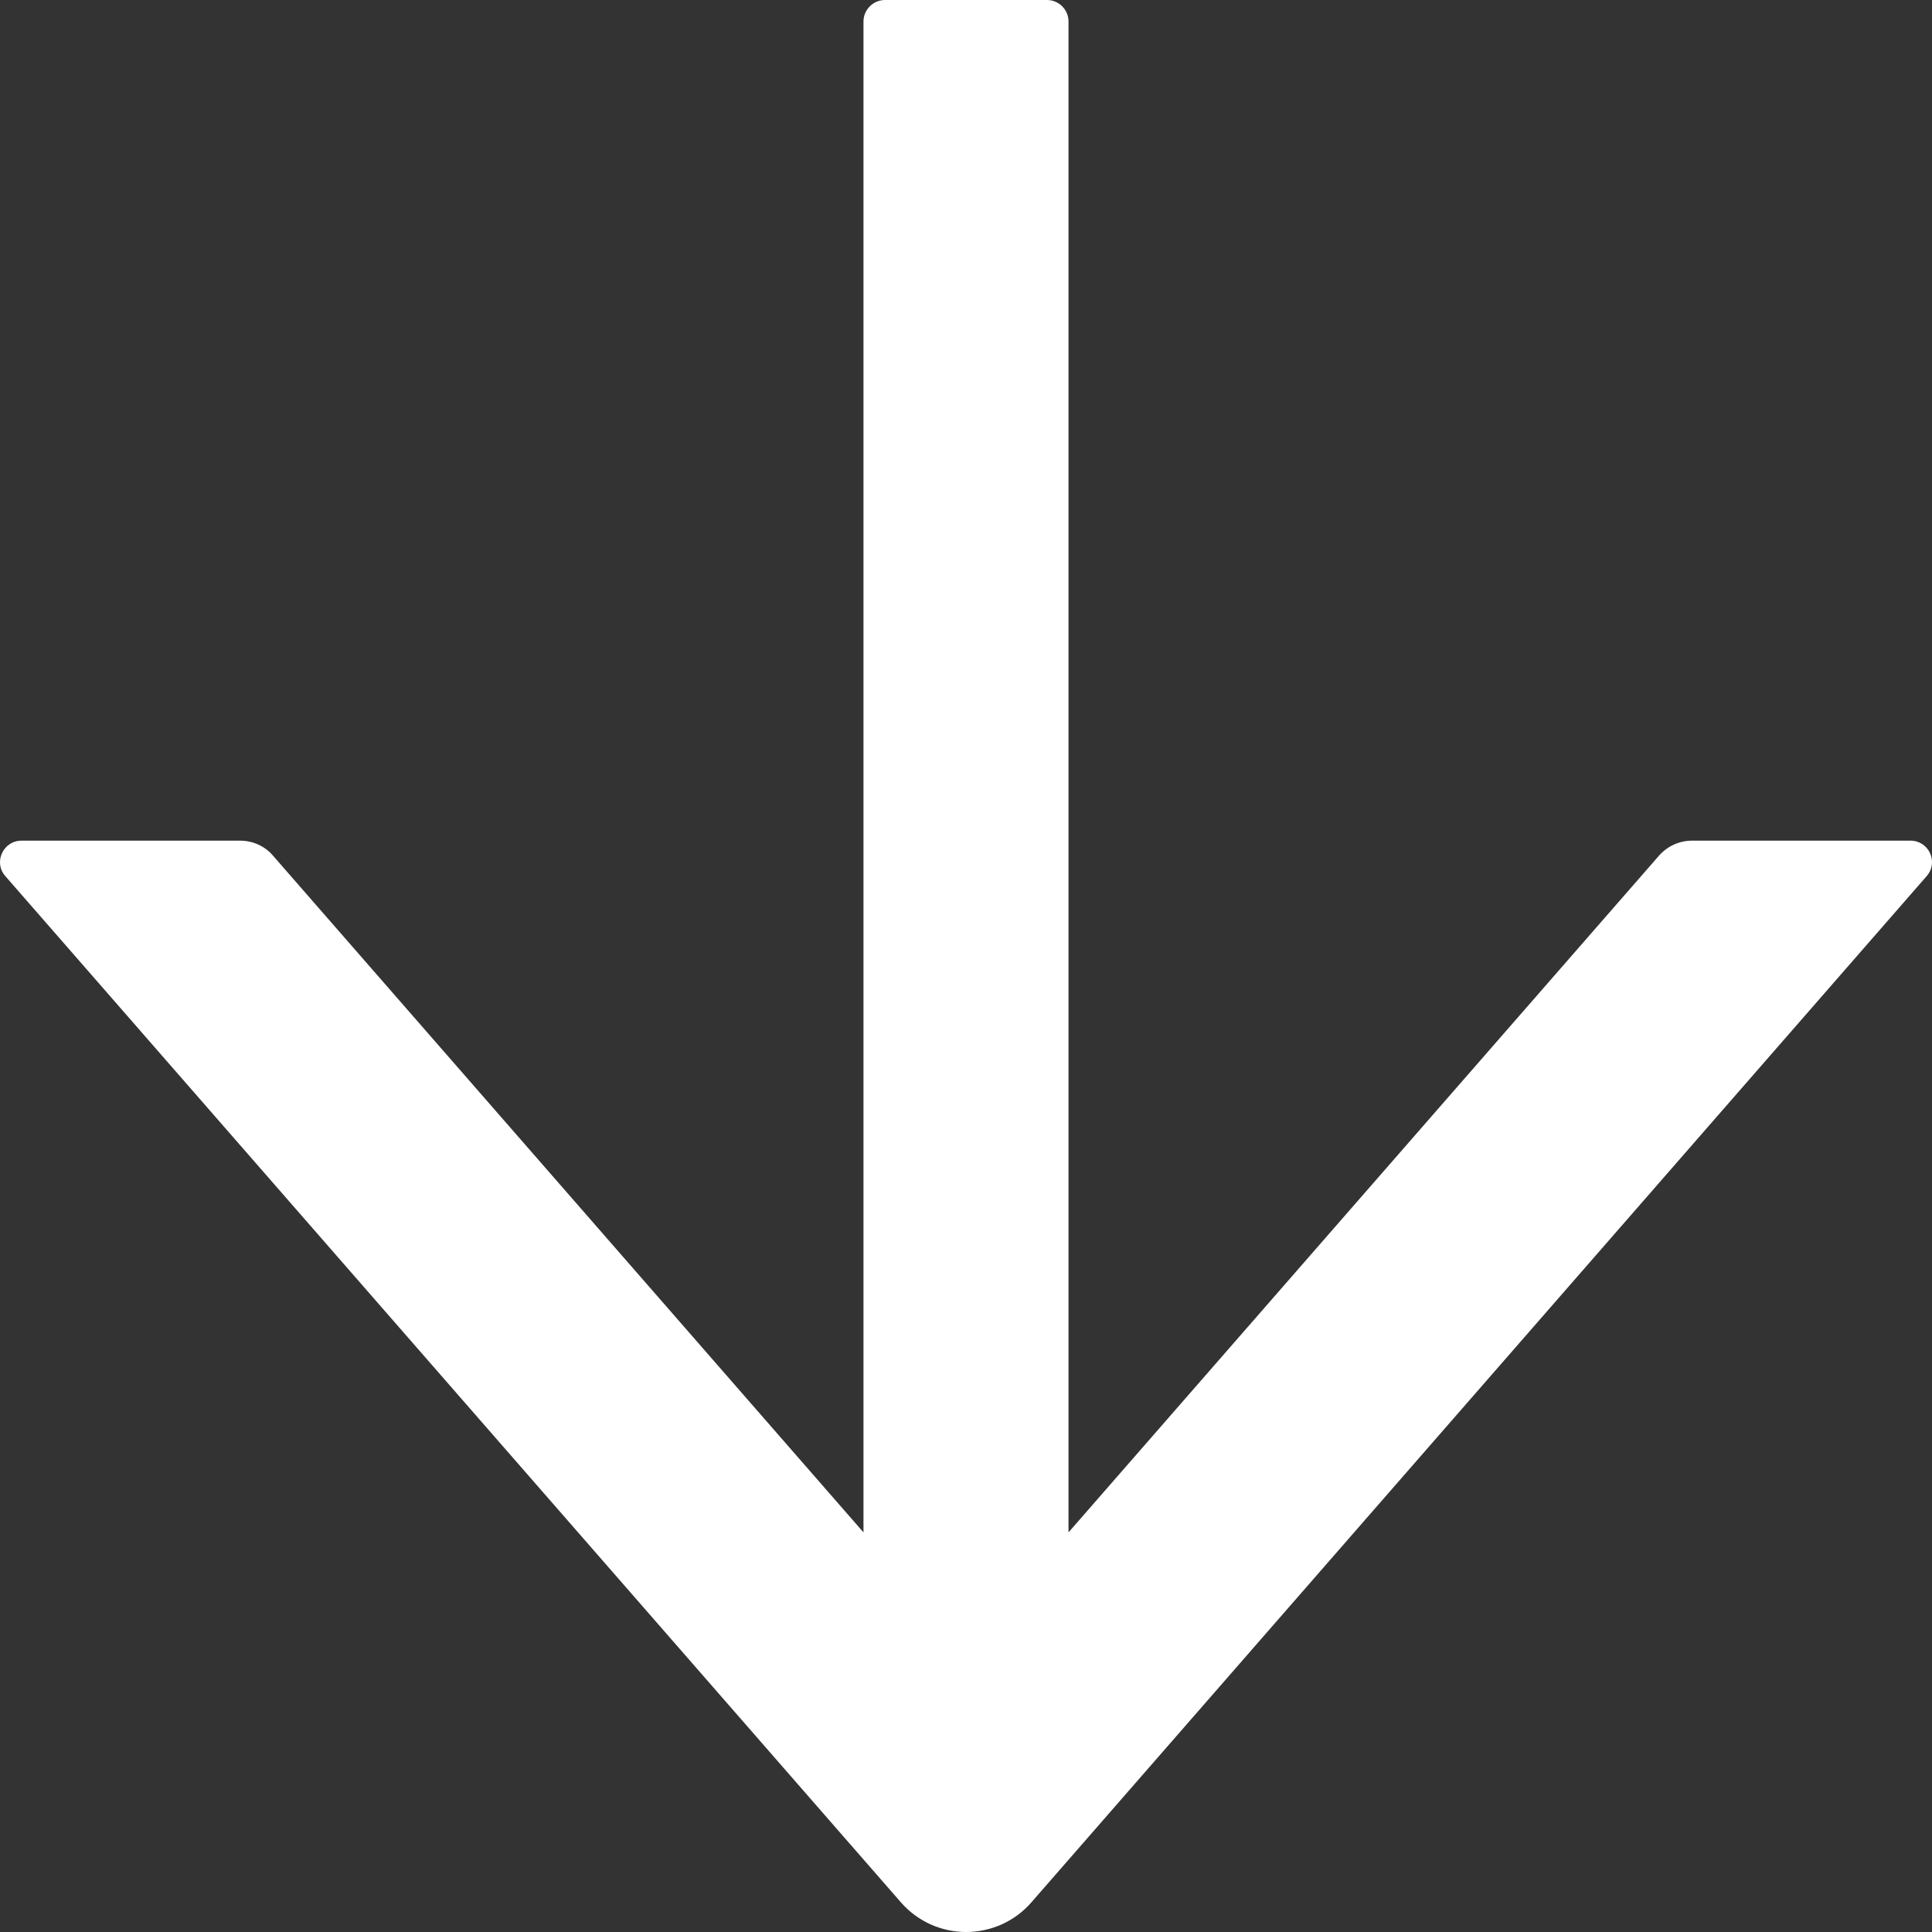 <svg width="32" height="32" viewBox="0 0 32 32" fill="none" xmlns="http://www.w3.org/2000/svg">
<rect x="0" y="0" width="32" height="32" fill="#333333" stroke="none"/>
<path d="M31.644 13.924H28.023C27.818 13.924 27.621 14.013 27.482 14.168L17.698 25.381V0.356C17.698 0.16 17.538 0 17.341 0H14.659C14.463 0 14.302 0.16 14.302 0.356V25.381L4.518 14.168C4.384 14.013 4.187 13.924 3.977 13.924H0.356C0.052 13.924 -0.113 14.284 0.088 14.511L14.923 31.51C15.057 31.664 15.223 31.787 15.409 31.872C15.595 31.956 15.797 32 16.002 32C16.207 32 16.409 31.956 16.596 31.872C16.782 31.787 16.948 31.664 17.082 31.51L31.912 14.511C32.113 14.28 31.948 13.924 31.644 13.924Z" fill="white"/>
</svg>
